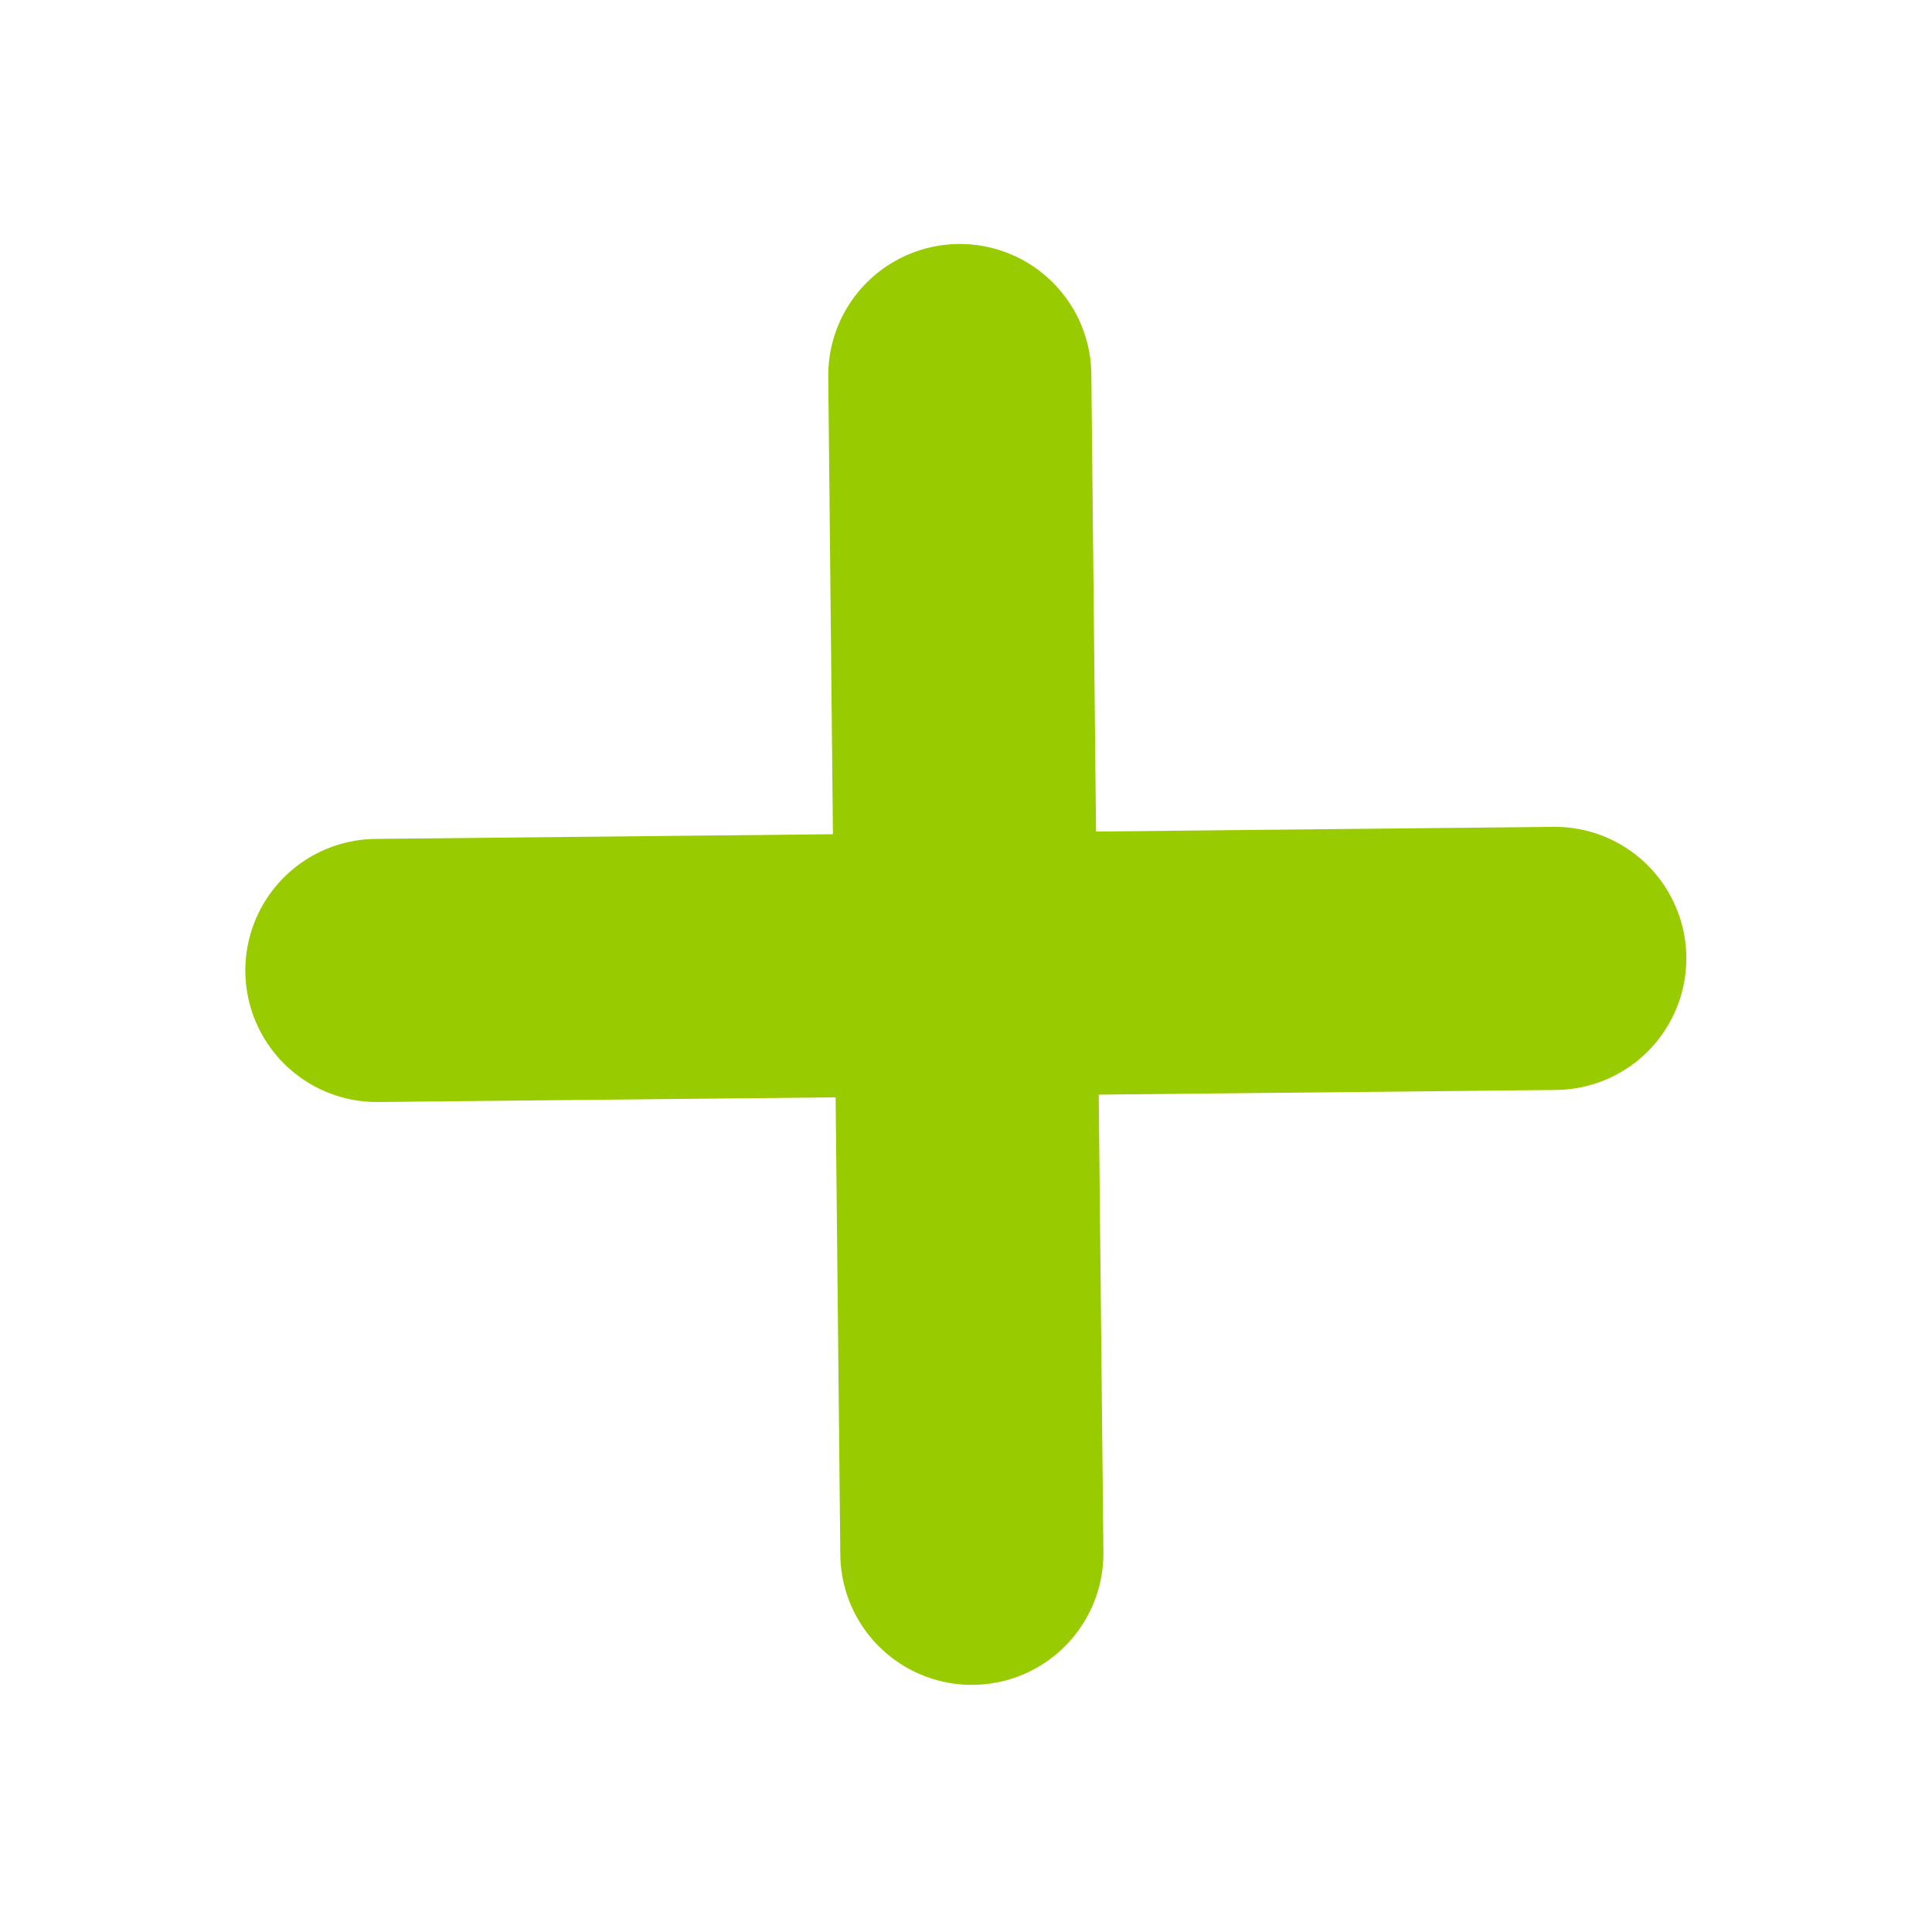 <?xml version="1.0" encoding="UTF-8" standalone="no"?>
<!-- Created with Inkscape (http://www.inkscape.org/) -->

<svg
   xmlns:dc="http://purl.org/dc/elements/1.1/"
   xmlns:cc="http://creativecommons.org/ns#"
   xmlns:rdf="http://www.w3.org/1999/02/22-rdf-syntax-ns#"
   xmlns:svg="http://www.w3.org/2000/svg"
   xmlns="http://www.w3.org/2000/svg"
   xmlns:sodipodi="http://sodipodi.sourceforge.net/DTD/sodipodi-0.dtd"
   xmlns:inkscape="http://www.inkscape.org/namespaces/inkscape"
   width="576"
   height="576"
   id="svg2"
   version="1.1"
   inkscape:version="0.48.2 r9819"
   inkscape:export-filename="C:\Users\phil\git\TalkingInterval\TalkingInterval\res\drawable-hdpi\ic_interval_add.png"
   inkscape:export-xdpi="7.5"
   inkscape:export-ydpi="7.5"
   sodipodi:docname="ic_interval_add.svg">
  <defs
     id="defs4">
    <inkscape:path-effect
       effect="spiro"
       id="path-effect3373"
       is_visible="true" />
    <inkscape:path-effect
       effect="spiro"
       id="path-effect5832"
       is_visible="true" />
    <inkscape:path-effect
       effect="spiro"
       id="path-effect5828"
       is_visible="true" />
    <inkscape:path-effect
       effect="spiro"
       id="path-effect5215"
       is_visible="true" />
    <inkscape:path-effect
       effect="spiro"
       id="path-effect5211"
       is_visible="true" />
    <inkscape:path-effect
       effect="spiro"
       id="path-effect4498"
       is_visible="true" />
    <inkscape:path-effect
       effect="spiro"
       id="path-effect2987"
       is_visible="true" />
    <inkscape:path-effect
       effect="spiro"
       id="path-effect2987-1"
       is_visible="true" />
    <inkscape:path-effect
       effect="spiro"
       id="path-effect2987-9"
       is_visible="true" />
    <inkscape:path-effect
       effect="spiro"
       id="path-effect2987-8"
       is_visible="true" />
    <inkscape:path-effect
       effect="spiro"
       id="path-effect2987-2"
       is_visible="true" />
    <inkscape:path-effect
       effect="spiro"
       id="path-effect4498-9"
       is_visible="true" />
    <inkscape:path-effect
       effect="spiro"
       id="path-effect5215-8"
       is_visible="true" />
    <inkscape:path-effect
       effect="spiro"
       id="path-effect5215-2"
       is_visible="true" />
    <inkscape:path-effect
       effect="spiro"
       id="path-effect4498-5"
       is_visible="true" />
    <inkscape:path-effect
       effect="spiro"
       id="path-effect4498-5-1"
       is_visible="true" />
    <inkscape:path-effect
       effect="spiro"
       id="path-effect5215-2-7"
       is_visible="true" />
    <inkscape:path-effect
       effect="spiro"
       id="path-effect5215-8-1"
       is_visible="true" />
    <inkscape:path-effect
       effect="spiro"
       id="path-effect5215-1"
       is_visible="true" />
    <inkscape:path-effect
       effect="spiro"
       id="path-effect5211-5"
       is_visible="true" />
    <inkscape:path-effect
       effect="spiro"
       id="path-effect4498-2"
       is_visible="true" />
    <inkscape:path-effect
       effect="spiro"
       id="path-effect4498-2-2"
       is_visible="true" />
    <inkscape:path-effect
       effect="spiro"
       id="path-effect5211-5-2"
       is_visible="true" />
    <inkscape:path-effect
       effect="spiro"
       id="path-effect5215-1-1"
       is_visible="true" />
    <inkscape:path-effect
       effect="spiro"
       id="path-effect5215-8-1-6"
       is_visible="true" />
    <inkscape:path-effect
       effect="spiro"
       id="path-effect5215-2-7-8"
       is_visible="true" />
    <inkscape:path-effect
       effect="spiro"
       id="path-effect4498-5-1-5"
       is_visible="true" />
    <inkscape:path-effect
       effect="spiro"
       id="path-effect5211-5-7"
       is_visible="true" />
    <inkscape:path-effect
       effect="spiro"
       id="path-effect5211-54"
       is_visible="true" />
    <inkscape:path-effect
       effect="spiro"
       id="path-effect5211-54-5"
       is_visible="true" />
    <inkscape:path-effect
       effect="spiro"
       id="path-effect4498-5-4"
       is_visible="true" />
    <inkscape:path-effect
       effect="spiro"
       id="path-effect5215-2-9"
       is_visible="true" />
    <inkscape:path-effect
       effect="spiro"
       id="path-effect5215-8-5"
       is_visible="true" />
    <inkscape:path-effect
       effect="spiro"
       id="path-effect5215-6"
       is_visible="true" />
    <inkscape:path-effect
       effect="spiro"
       id="path-effect5211-4"
       is_visible="true" />
    <inkscape:path-effect
       effect="spiro"
       id="path-effect4498-8"
       is_visible="true" />
    <inkscape:path-effect
       effect="spiro"
       id="path-effect5211-54-5-8"
       is_visible="true" />
    <inkscape:path-effect
       effect="spiro"
       id="path-effect4498-5-4-4"
       is_visible="true" />
    <inkscape:path-effect
       effect="spiro"
       id="path-effect5215-2-9-9"
       is_visible="true" />
    <inkscape:path-effect
       effect="spiro"
       id="path-effect5215-8-5-2"
       is_visible="true" />
    <inkscape:path-effect
       effect="spiro"
       id="path-effect5215-6-0"
       is_visible="true" />
    <inkscape:path-effect
       effect="spiro"
       id="path-effect5211-4-7"
       is_visible="true" />
    <inkscape:path-effect
       effect="spiro"
       id="path-effect4498-8-0"
       is_visible="true" />
    <inkscape:path-effect
       effect="spiro"
       id="path-effect4498-8-0-3"
       is_visible="true" />
    <inkscape:path-effect
       effect="spiro"
       id="path-effect5211-4-7-8"
       is_visible="true" />
    <inkscape:path-effect
       effect="spiro"
       id="path-effect5215-6-0-4"
       is_visible="true" />
    <inkscape:path-effect
       effect="spiro"
       id="path-effect5215-8-5-2-9"
       is_visible="true" />
    <inkscape:path-effect
       effect="spiro"
       id="path-effect5215-2-9-9-2"
       is_visible="true" />
    <inkscape:path-effect
       effect="spiro"
       id="path-effect4498-5-4-4-6"
       is_visible="true" />
    <inkscape:path-effect
       effect="spiro"
       id="path-effect5211-54-5-8-5"
       is_visible="true" />
    <inkscape:path-effect
       effect="spiro"
       id="path-effect5211-4-7-8-3"
       is_visible="true" />
    <inkscape:path-effect
       effect="spiro"
       id="path-effect4498-5-4-4-6-9"
       is_visible="true" />
    <inkscape:path-effect
       effect="spiro"
       id="path-effect5211-4-7-8-2"
       is_visible="true" />
    <inkscape:path-effect
       effect="spiro"
       id="path-effect4498-8-0-3-6"
       is_visible="true" />
    <inkscape:path-effect
       effect="spiro"
       id="path-effect4498-5-4-4-6-4"
       is_visible="true" />
    <inkscape:path-effect
       effect="spiro"
       id="path-effect5211-4-7-8-4"
       is_visible="true" />
    <inkscape:path-effect
       effect="spiro"
       id="path-effect4498-8-0-3-4"
       is_visible="true" />
    <inkscape:path-effect
       effect="spiro"
       id="path-effect4498-5-4-4-6-2"
       is_visible="true" />
    <inkscape:path-effect
       effect="spiro"
       id="path-effect5211-4-7-8-37"
       is_visible="true" />
    <inkscape:path-effect
       effect="spiro"
       id="path-effect4498-8-0-3-3"
       is_visible="true" />
    <inkscape:path-effect
       effect="spiro"
       id="path-effect5211-4-7-8-4-8"
       is_visible="true" />
    <inkscape:path-effect
       effect="spiro"
       id="path-effect4498-5-4-4-6-5"
       is_visible="true" />
    <inkscape:path-effect
       effect="spiro"
       id="path-effect5211-4-7-8-8"
       is_visible="true" />
    <inkscape:path-effect
       effect="spiro"
       id="path-effect4498-8-0-3-32"
       is_visible="true" />
    <inkscape:path-effect
       effect="spiro"
       id="path-effect4498-5-4-4-6-5-5"
       is_visible="true" />
    <inkscape:path-effect
       effect="spiro"
       id="path-effect5211-4-7-8-8-9"
       is_visible="true" />
    <inkscape:path-effect
       effect="spiro"
       id="path-effect4498-8-0-3-32-5"
       is_visible="true" />
    <inkscape:path-effect
       effect="spiro"
       id="path-effect5211-4-7-8-8-9-4"
       is_visible="true" />
    <inkscape:path-effect
       effect="spiro"
       id="path-effect5211-4-7-8-8-3"
       is_visible="true" />
    <inkscape:path-effect
       effect="spiro"
       id="path-effect5832-9"
       is_visible="true" />
    <inkscape:path-effect
       effect="spiro"
       id="path-effect4498-8-0-3-32-3"
       is_visible="true" />
    <inkscape:path-effect
       effect="spiro"
       id="path-effect4498-8-0-3-32-3-7"
       is_visible="true" />
    <inkscape:path-effect
       effect="spiro"
       id="path-effect5211-4-7-8-8-4"
       is_visible="true" />
    <inkscape:path-effect
       effect="spiro"
       id="path-effect4498-8-0-3-32-6"
       is_visible="true" />
    <inkscape:path-effect
       effect="spiro"
       id="path-effect4498-8-0-3-32-3-7-2"
       is_visible="true" />
    <inkscape:path-effect
       effect="spiro"
       id="path-effect5211-4-7-8-8-4-8"
       is_visible="true" />
    <inkscape:path-effect
       effect="spiro"
       id="path-effect4498-8-0-3-32-6-1"
       is_visible="true" />
    <inkscape:path-effect
       effect="spiro"
       id="path-effect4498-8-0-3-32-3-7-5"
       is_visible="true" />
    <inkscape:path-effect
       effect="spiro"
       id="path-effect5211-4-7-8-8-4-5"
       is_visible="true" />
    <inkscape:path-effect
       effect="spiro"
       id="path-effect4498-8-0-3-32-6-2"
       is_visible="true" />
    <inkscape:path-effect
       effect="spiro"
       id="path-effect4498-8-0-3-32-6-2-4"
       is_visible="true" />
    <inkscape:path-effect
       effect="spiro"
       id="path-effect5211-4-7-8-8-4-5-8"
       is_visible="true" />
    <inkscape:path-effect
       effect="spiro"
       id="path-effect4498-8-0-3-32-3-7-5-2"
       is_visible="true" />
    <inkscape:path-effect
       effect="spiro"
       id="path-effect4498-8-0-3-32-6-2-4-3"
       is_visible="true" />
    <inkscape:path-effect
       effect="spiro"
       id="path-effect5211-4-7-8-8-4-5-8-5"
       is_visible="true" />
    <inkscape:path-effect
       effect="spiro"
       id="path-effect4498-8-0-3-32-3-7-5-2-2"
       is_visible="true" />
    <inkscape:path-effect
       effect="spiro"
       id="path-effect3373-1"
       is_visible="true" />
    <inkscape:path-effect
       effect="spiro"
       id="path-effect3373-4"
       is_visible="true" />
  </defs>
  <sodipodi:namedview
     id="base"
     pagecolor="#ffffff"
     bordercolor="#666666"
     borderopacity="1.0"
     inkscape:pageopacity="0.0"
     inkscape:pageshadow="2"
     inkscape:zoom="1.2126736"
     inkscape:cx="157.66682"
     inkscape:cy="334.81131"
     inkscape:document-units="px"
     inkscape:current-layer="layer1"
     showgrid="true"
     inkscape:showpageshadow="false"
     showborder="true"
     inkscape:snap-grids="false"
     inkscape:snap-to-guides="false"
     showguides="true"
     inkscape:guide-bbox="true"
     inkscape:window-width="1920"
     inkscape:window-height="1005"
     inkscape:window-x="-9"
     inkscape:window-y="-9"
     inkscape:window-maximized="1">
    <inkscape:grid
       type="xygrid"
       id="grid2989"
       empspacing="5"
       visible="true"
       enabled="true"
       snapvisiblegridlinesonly="true" />
    <sodipodi:guide
       orientation="1,0"
       position="72,253.32"
       id="guide2993" />
    <sodipodi:guide
       orientation="0,1"
       position="53.516,72"
       id="guide2995" />
    <sodipodi:guide
       orientation="1,0"
       position="504,55.273"
       id="guide2997" />
    <sodipodi:guide
       orientation="0,1"
       position="38.672,504"
       id="guide2999" />
    <sodipodi:guide
       orientation="1,0"
       position="288,456.25"
       id="guide3001" />
    <sodipodi:guide
       orientation="0,1"
       position="157.812,288"
       id="guide3864" />
  </sodipodi:namedview>
  <g
     inkscape:label="Layer 1"
     inkscape:groupmode="layer"
     id="layer1"
     transform="translate(0,-476.362)">
    <path
       style="fill:none;stroke:#99cc00;stroke-width:78.444;stroke-linecap:round;stroke-linejoin:miter;stroke-miterlimit:4;stroke-opacity:1;stroke-dasharray:none"
       d="m 112.364,765.69 351.169,-3.594"
       id="path3371"
       inkscape:path-effect="#path-effect3373"
       inkscape:original-d="m 112.36435,765.6901 c 309.83962,0 351.16906,-3.59356 351.16906,-3.59356"
       inkscape:connector-curvature="0"
       sodipodi:nodetypes="cc" />
    <path
       style="fill:none;stroke:#99cc00;stroke-width:78.444;stroke-linecap:round;stroke-linejoin:miter;stroke-miterlimit:4;stroke-opacity:1;stroke-dasharray:none"
       d="m 286.152,588.325 3.594,351.137"
       id="path3371-0"
       inkscape:path-effect="#path-effect3373-4"
       inkscape:original-d="m 286.15193,588.32474 c 0,309.81149 3.59389,351.13718 3.59389,351.13718"
       inkscape:connector-curvature="0"
       sodipodi:nodetypes="cc" />
  </g>
</svg>
